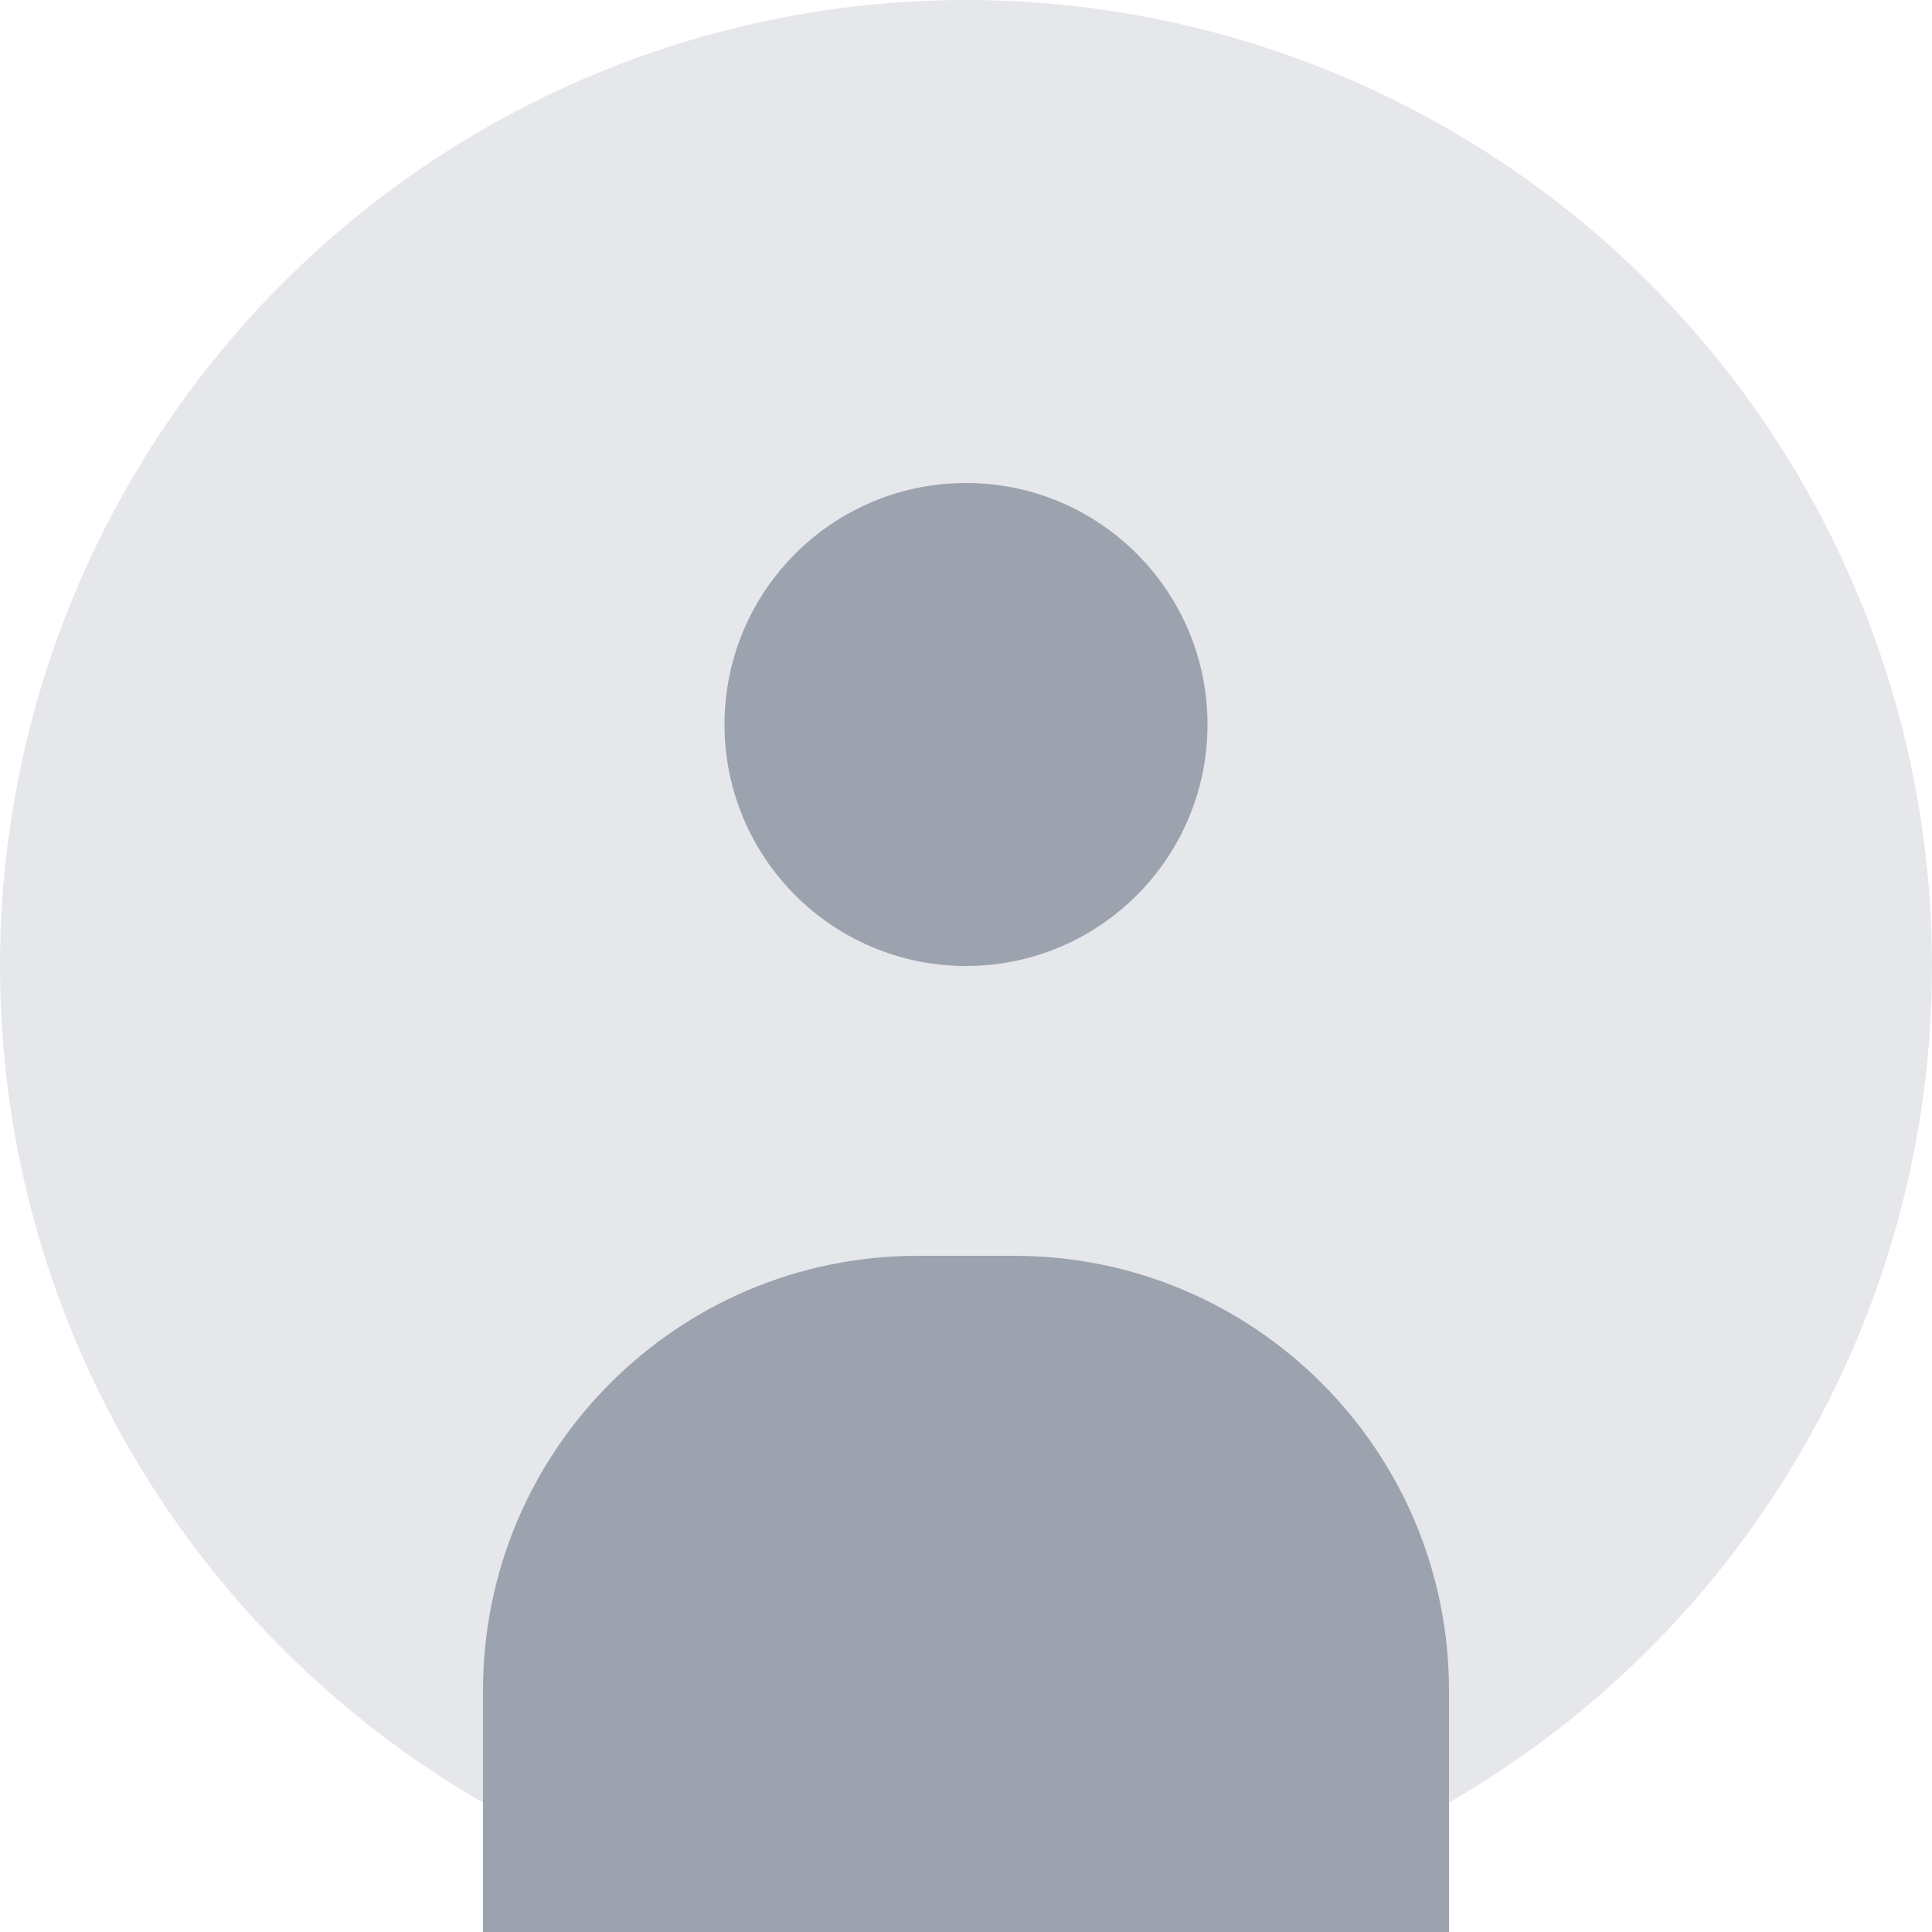 <svg width="60" height="60" viewBox="0 0 60 60" fill="none" xmlns="http://www.w3.org/2000/svg">
    <circle cx="30" cy="30" r="30" fill="#E5E7EB"/>
    <path d="M30 30C34.142 30 37.5 26.642 37.5 22.5C37.5 18.358 34.142 15 30 15C25.858 15 22.5 18.358 22.5 22.5C22.5 26.642 25.858 30 30 30Z" fill="#9CA3AF"/>
    <path d="M15 52.5C15 45.044 21.044 39 28.5 39H31.5C38.956 39 45 45.044 45 52.5V60H15V52.5Z" fill="#9CA3AF"/>
</svg>